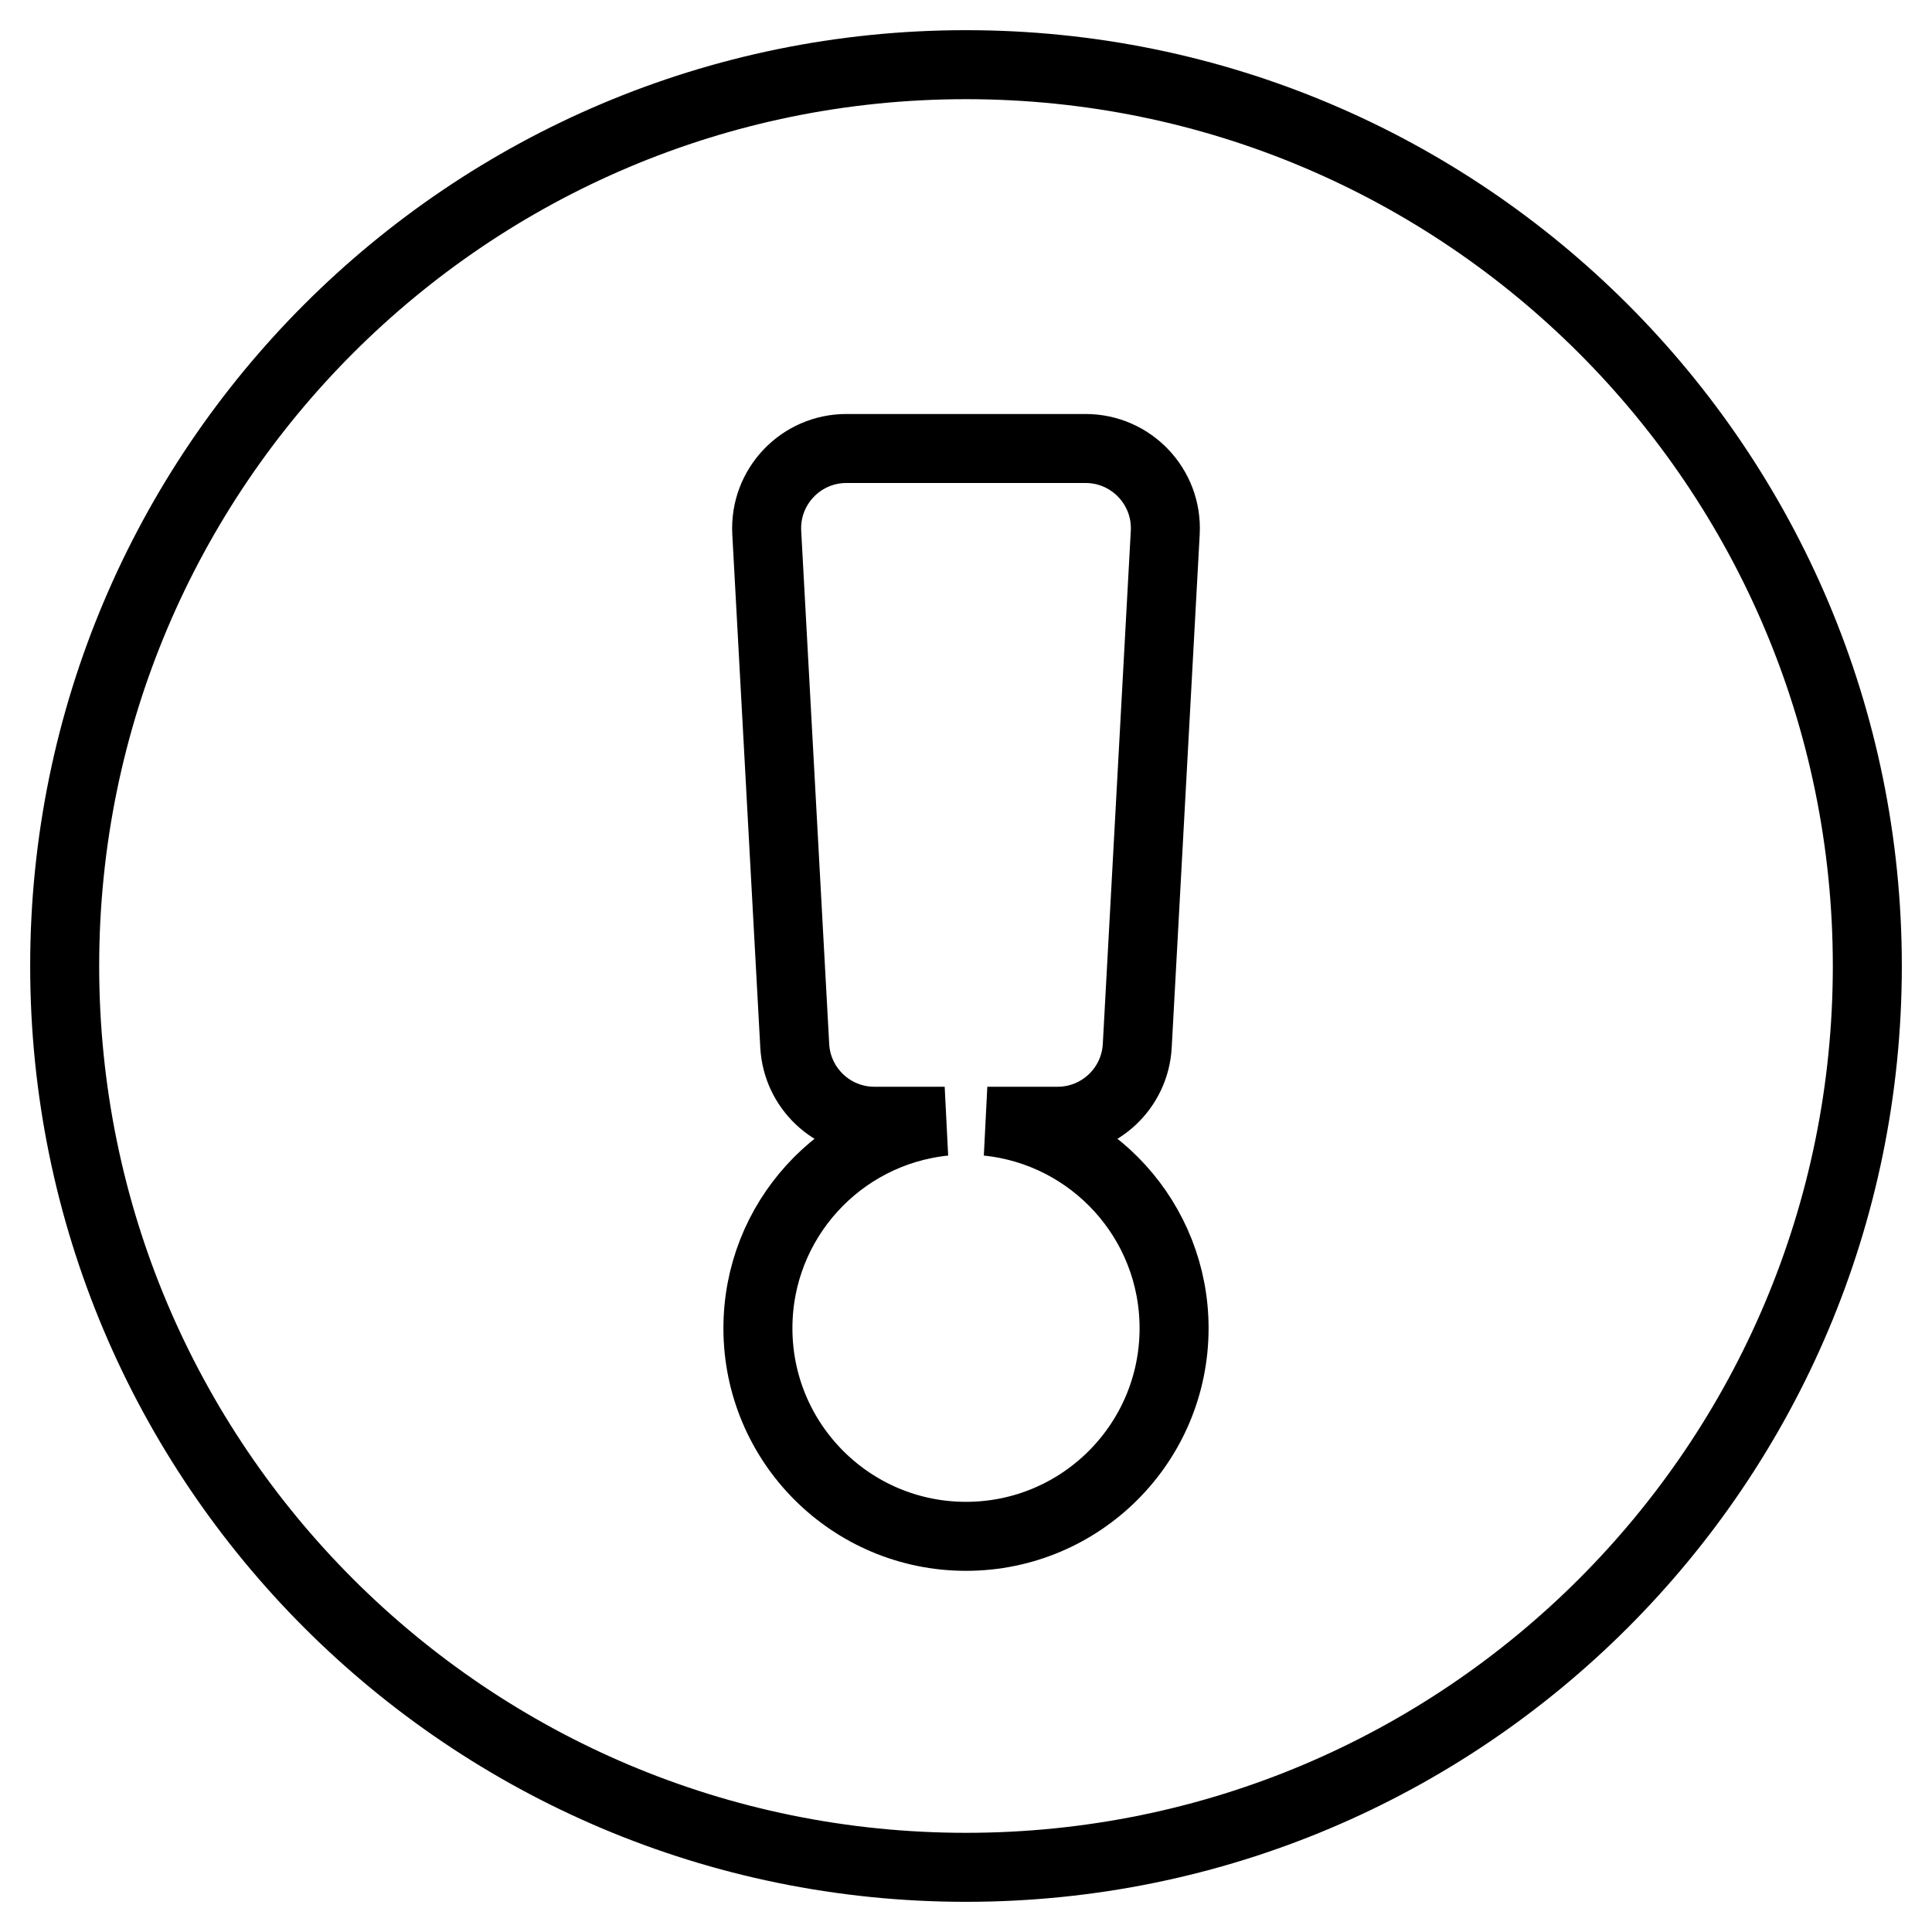 <svg width="84" height="84" viewBox="0 0 84 84" fill="none" xmlns="http://www.w3.org/2000/svg">
<path d="M81.188 42C81.188 63.648 63.641 81.188 42 81.188C20.359 81.188 2.812 63.648 2.812 42C2.812 20.365 20.359 2.812 42 2.812C63.641 2.812 81.188 20.365 81.188 42ZM42.927 48.75H45.982C47.824 48.75 49.346 47.31 49.446 45.47L50.663 23.158C50.771 21.171 49.189 19.5 47.199 19.5H36.8C34.81 19.5 33.229 21.171 33.337 23.158L34.554 45.47C34.654 47.31 36.176 48.75 38.018 48.75H41.073C36.512 49.214 32.953 53.066 32.953 57.75C32.953 62.746 37.004 66.797 42 66.797C46.996 66.797 51.047 62.746 51.047 57.75C51.047 53.066 47.488 49.214 42.927 48.75Z" stroke="black" stroke-width="3"/>
</svg>
